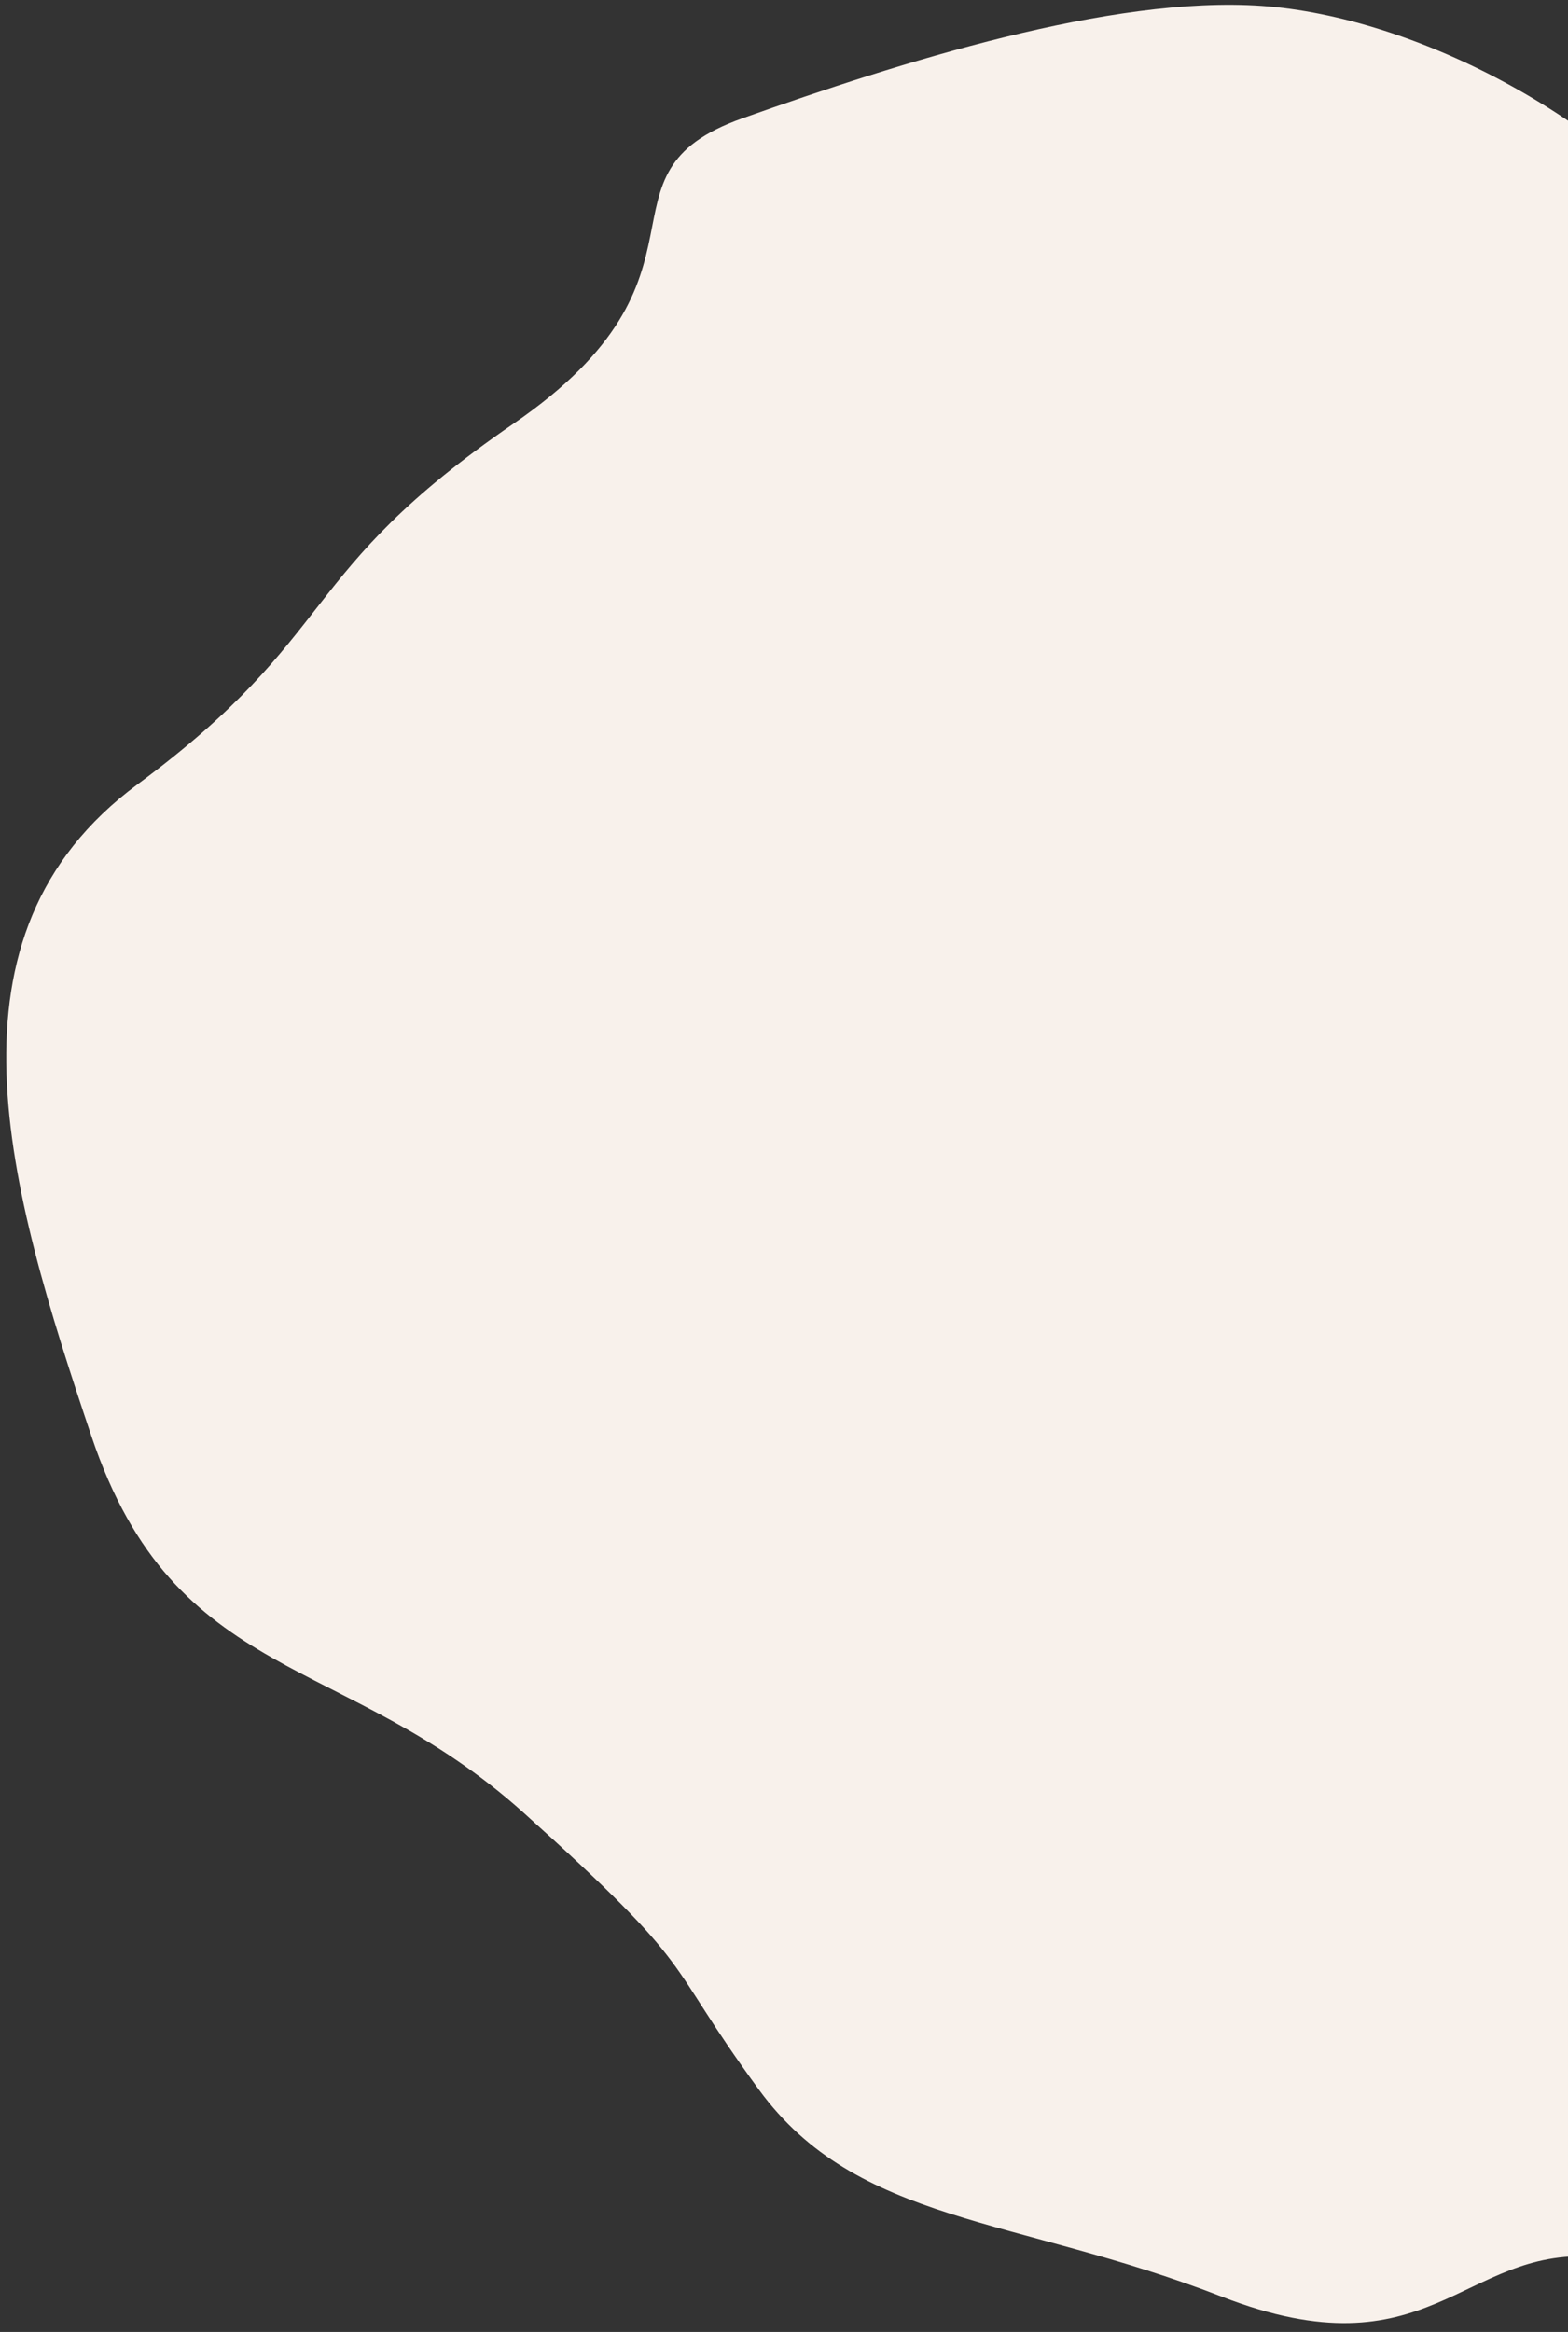 <?xml version="1.0" encoding="UTF-8"?>
<svg width="429px" height="638px" viewBox="0 0 429 638" version="1.1" xmlns="http://www.w3.org/2000/svg" xmlns:xlink="http://www.w3.org/1999/xlink">
    <rect x="0" y="0" width="429" height="638" fill="#333333" stroke="none"/>
    <!-- Generator: Sketch 64 (93537) - https://sketch.com -->
    <title>Home</title>
    <desc>Created with Sketch.</desc>
    <g id="Page-1" stroke="none" stroke-width="1" fill="none" fill-rule="evenodd">
        <g id="Home" transform="translate(-1011, -1770)" fill="#F8F1EB">
            <path d="M1041.832,2191.807 C1014.187,2125.41 989.087,2058.104 1041.921,2012.964 C1094.754,1967.824 1080.88,1952.477 1137.596,1907.403 C1194.311,1862.329 1152.196,1837.971 1194.311,1819.63 C1236.427,1801.288 1292.543,1779.042 1333.957,1779.042 C1375.371,1779.042 1433.346,1802.687 1467.507,1844.363 C1501.668,1886.039 1503.071,1937.318 1532.114,1957.001 C1561.158,1976.685 1599.21,2012.964 1634.731,2012.964 C1670.252,2012.964 1688.612,1971.034 1740.702,1991.999 C1792.792,2012.964 1835.453,1993.468 1860.261,2029.512 C1885.07,2065.556 1904.071,2102.727 1882.166,2139.898 C1860.261,2177.068 1843.982,2282.385 1807.027,2299.281 C1770.072,2316.177 1747.101,2344.336 1671.436,2344.336 C1595.77,2344.336 1503.526,2386.998 1467.507,2386.998 C1431.487,2386.998 1424.799,2423.005 1366.725,2405.001 C1308.651,2386.998 1265.879,2392.207 1236.427,2357.327 C1206.974,2322.447 1218.909,2326.821 1166.943,2286.262 C1114.977,2245.703 1069.478,2258.204 1041.832,2191.807 Z" id="Path-Copy-7" transform="translate(1451.395, 2094.542) rotate(4) translate(-1451.395, -2094.542) "></path>
        </g>
    </g>
</svg>